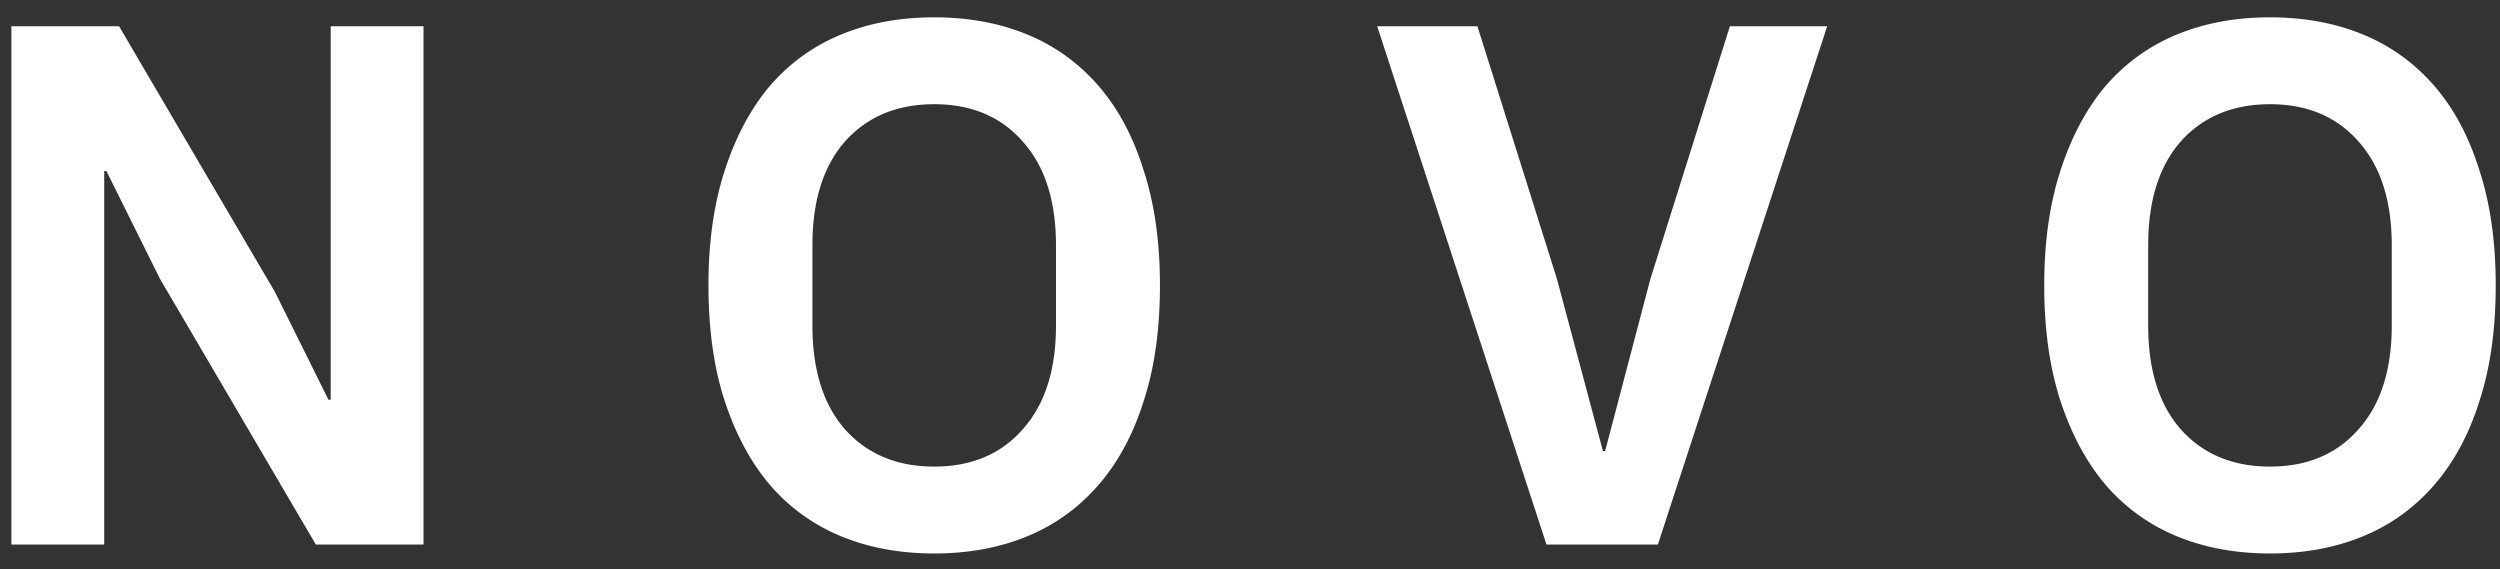 <svg width="101" height="23" fill="none" xmlns="http://www.w3.org/2000/svg"><rect width="100%" height="100%" fill="#333333" stroke="none"/><path d="M6.46 11.26 4.3 6.91h-.09V22H.46V1.06h4.35l6.3 10.74 2.16 4.35h.09V1.06h3.75V22h-4.35l-6.3-10.74ZM37.742 22.36c-1.38 0-2.63-.23-3.75-.69a7.589 7.589 0 0 1-2.88-2.07c-.78-.92-1.39-2.05-1.83-3.39-.44-1.34-.66-2.9-.66-4.68 0-1.76.22-3.31.66-4.65.44-1.36 1.05-2.5 1.83-3.42.8-.92 1.76-1.61 2.88-2.07 1.12-.46 2.37-.69 3.75-.69s2.63.23 3.75.69c1.12.46 2.08 1.15 2.88 2.07.8.92 1.41 2.06 1.83 3.42.44 1.34.66 2.89.66 4.65 0 1.78-.22 3.34-.66 4.68-.42 1.34-1.03 2.47-1.83 3.39-.8.92-1.76 1.61-2.88 2.07-1.12.46-2.37.69-3.75.69Zm0-3.51c1.5 0 2.69-.5 3.57-1.5.9-1 1.35-2.4 1.35-4.2V9.91c0-1.8-.45-3.2-1.35-4.2-.88-1-2.07-1.5-3.57-1.5s-2.7.5-3.6 1.5c-.88 1-1.32 2.4-1.32 4.2v3.24c0 1.8.44 3.2 1.32 4.2.9 1 2.1 1.5 3.6 1.5ZM62.478 22l-6.84-20.94h4.05l3.21 10.2 1.86 6.96h.09l1.83-6.96 3.21-10.2h3.93L66.978 22h-4.5ZM91.707 22.36c-1.38 0-2.63-.23-3.75-.69a7.589 7.589 0 0 1-2.88-2.07c-.78-.92-1.39-2.05-1.83-3.39-.44-1.34-.66-2.9-.66-4.68 0-1.76.22-3.31.66-4.65.44-1.36 1.05-2.5 1.83-3.42.8-.92 1.76-1.61 2.88-2.07 1.12-.46 2.37-.69 3.75-.69s2.63.23 3.75.69c1.12.46 2.08 1.15 2.88 2.07.8.92 1.41 2.06 1.83 3.42.44 1.34.66 2.89.66 4.65 0 1.78-.22 3.34-.66 4.68-.42 1.34-1.03 2.47-1.83 3.39-.8.92-1.76 1.61-2.88 2.07-1.12.46-2.37.69-3.75.69Zm0-3.51c1.5 0 2.69-.5 3.57-1.5.9-1 1.35-2.4 1.35-4.2V9.91c0-1.8-.45-3.2-1.35-4.2-.88-1-2.07-1.5-3.57-1.5s-2.7.5-3.6 1.5c-.88 1-1.32 2.4-1.32 4.2v3.24c0 1.8.44 3.2 1.32 4.2.9 1 2.1 1.5 3.6 1.5Z" fill="#fff"/></svg>